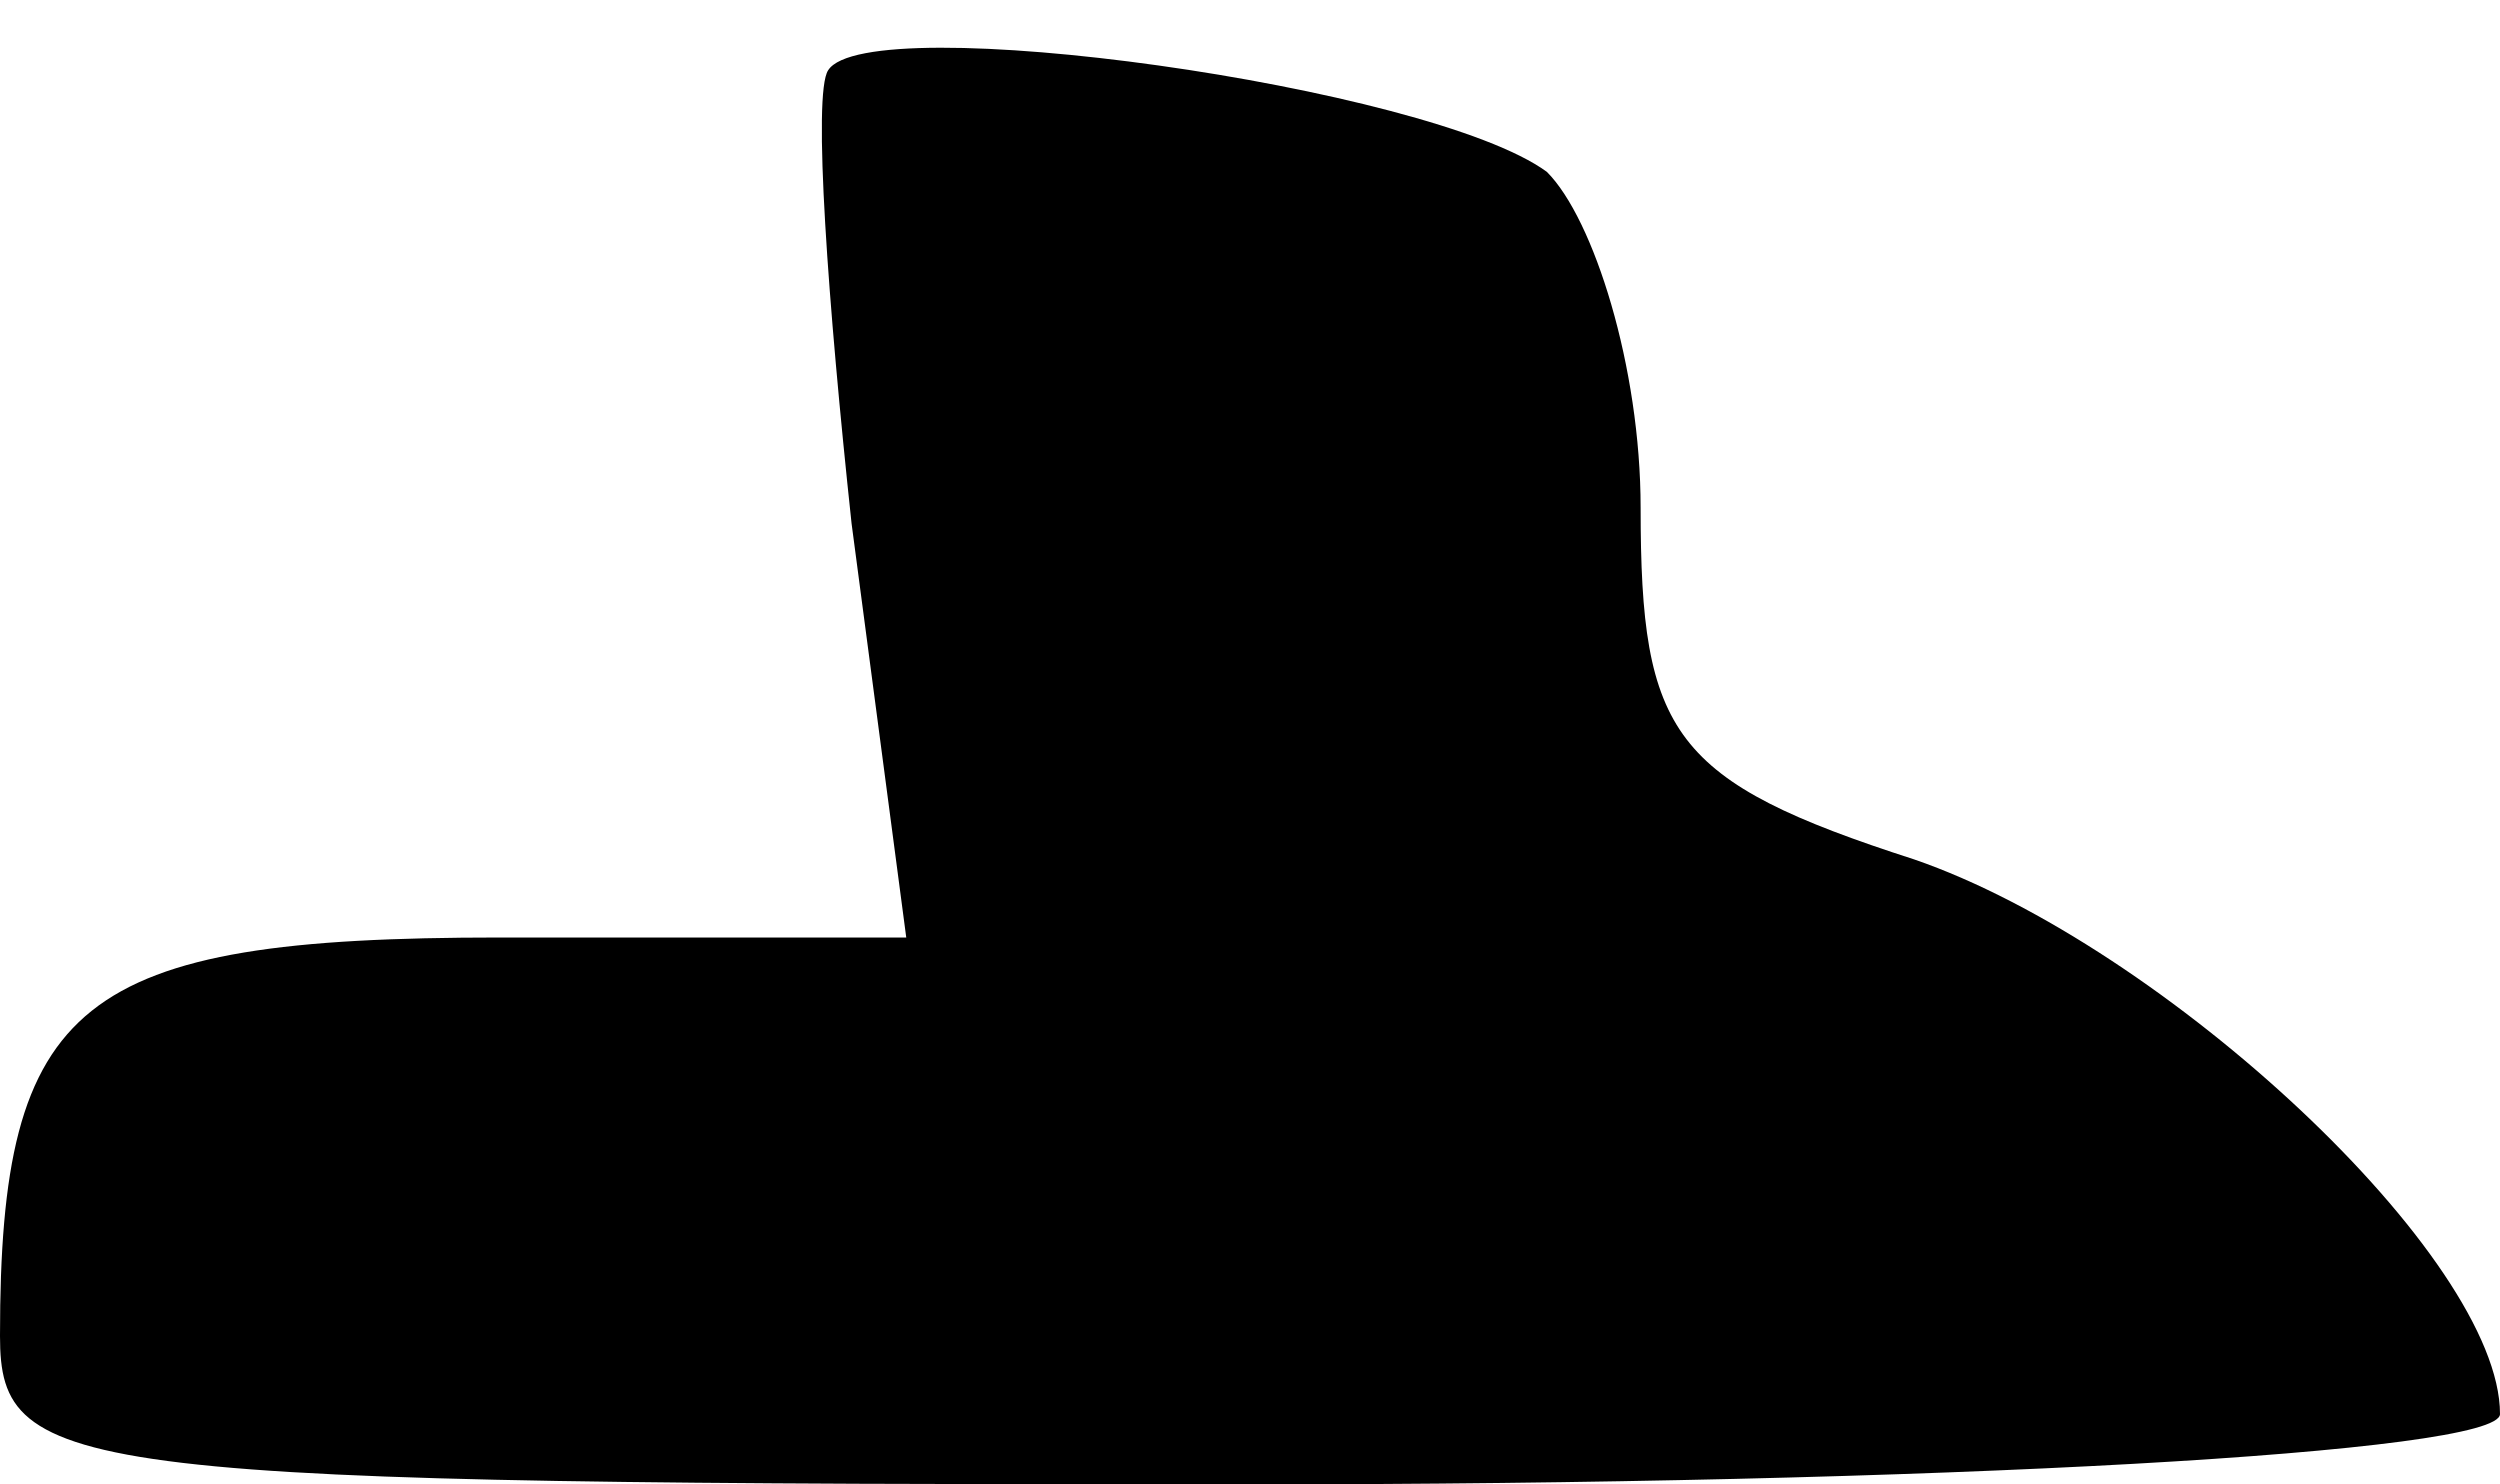 <?xml version="1.0" standalone="no"?>
<!DOCTYPE svg PUBLIC "-//W3C//DTD SVG 20010904//EN"
 "http://www.w3.org/TR/2001/REC-SVG-20010904/DTD/svg10.dtd">
<svg version="1.0" xmlns="http://www.w3.org/2000/svg"
 width="32pt" height="19pt" viewBox="0 0 32 19"
 preserveAspectRatio="xMidYMid meet">
<g transform="translate(0,19) scale(0.1,-0.1)"
fill="#000000" stroke="none">
<path fill="#000000" stroke="none" d="M106 181 c-2 -3 0 -30 3 -58 l7 -53
-52 0 c-54 0 -64 -8 -64 -51 0 -18 9 -19 160 -19 88 0 160 4 160 9 0 20 -43
60 -75 71 -31 10 -35 16 -35 45 0 18 -6 37 -12 43 -15 11 -87 21 -92 13z"/>
</g>
</svg>

